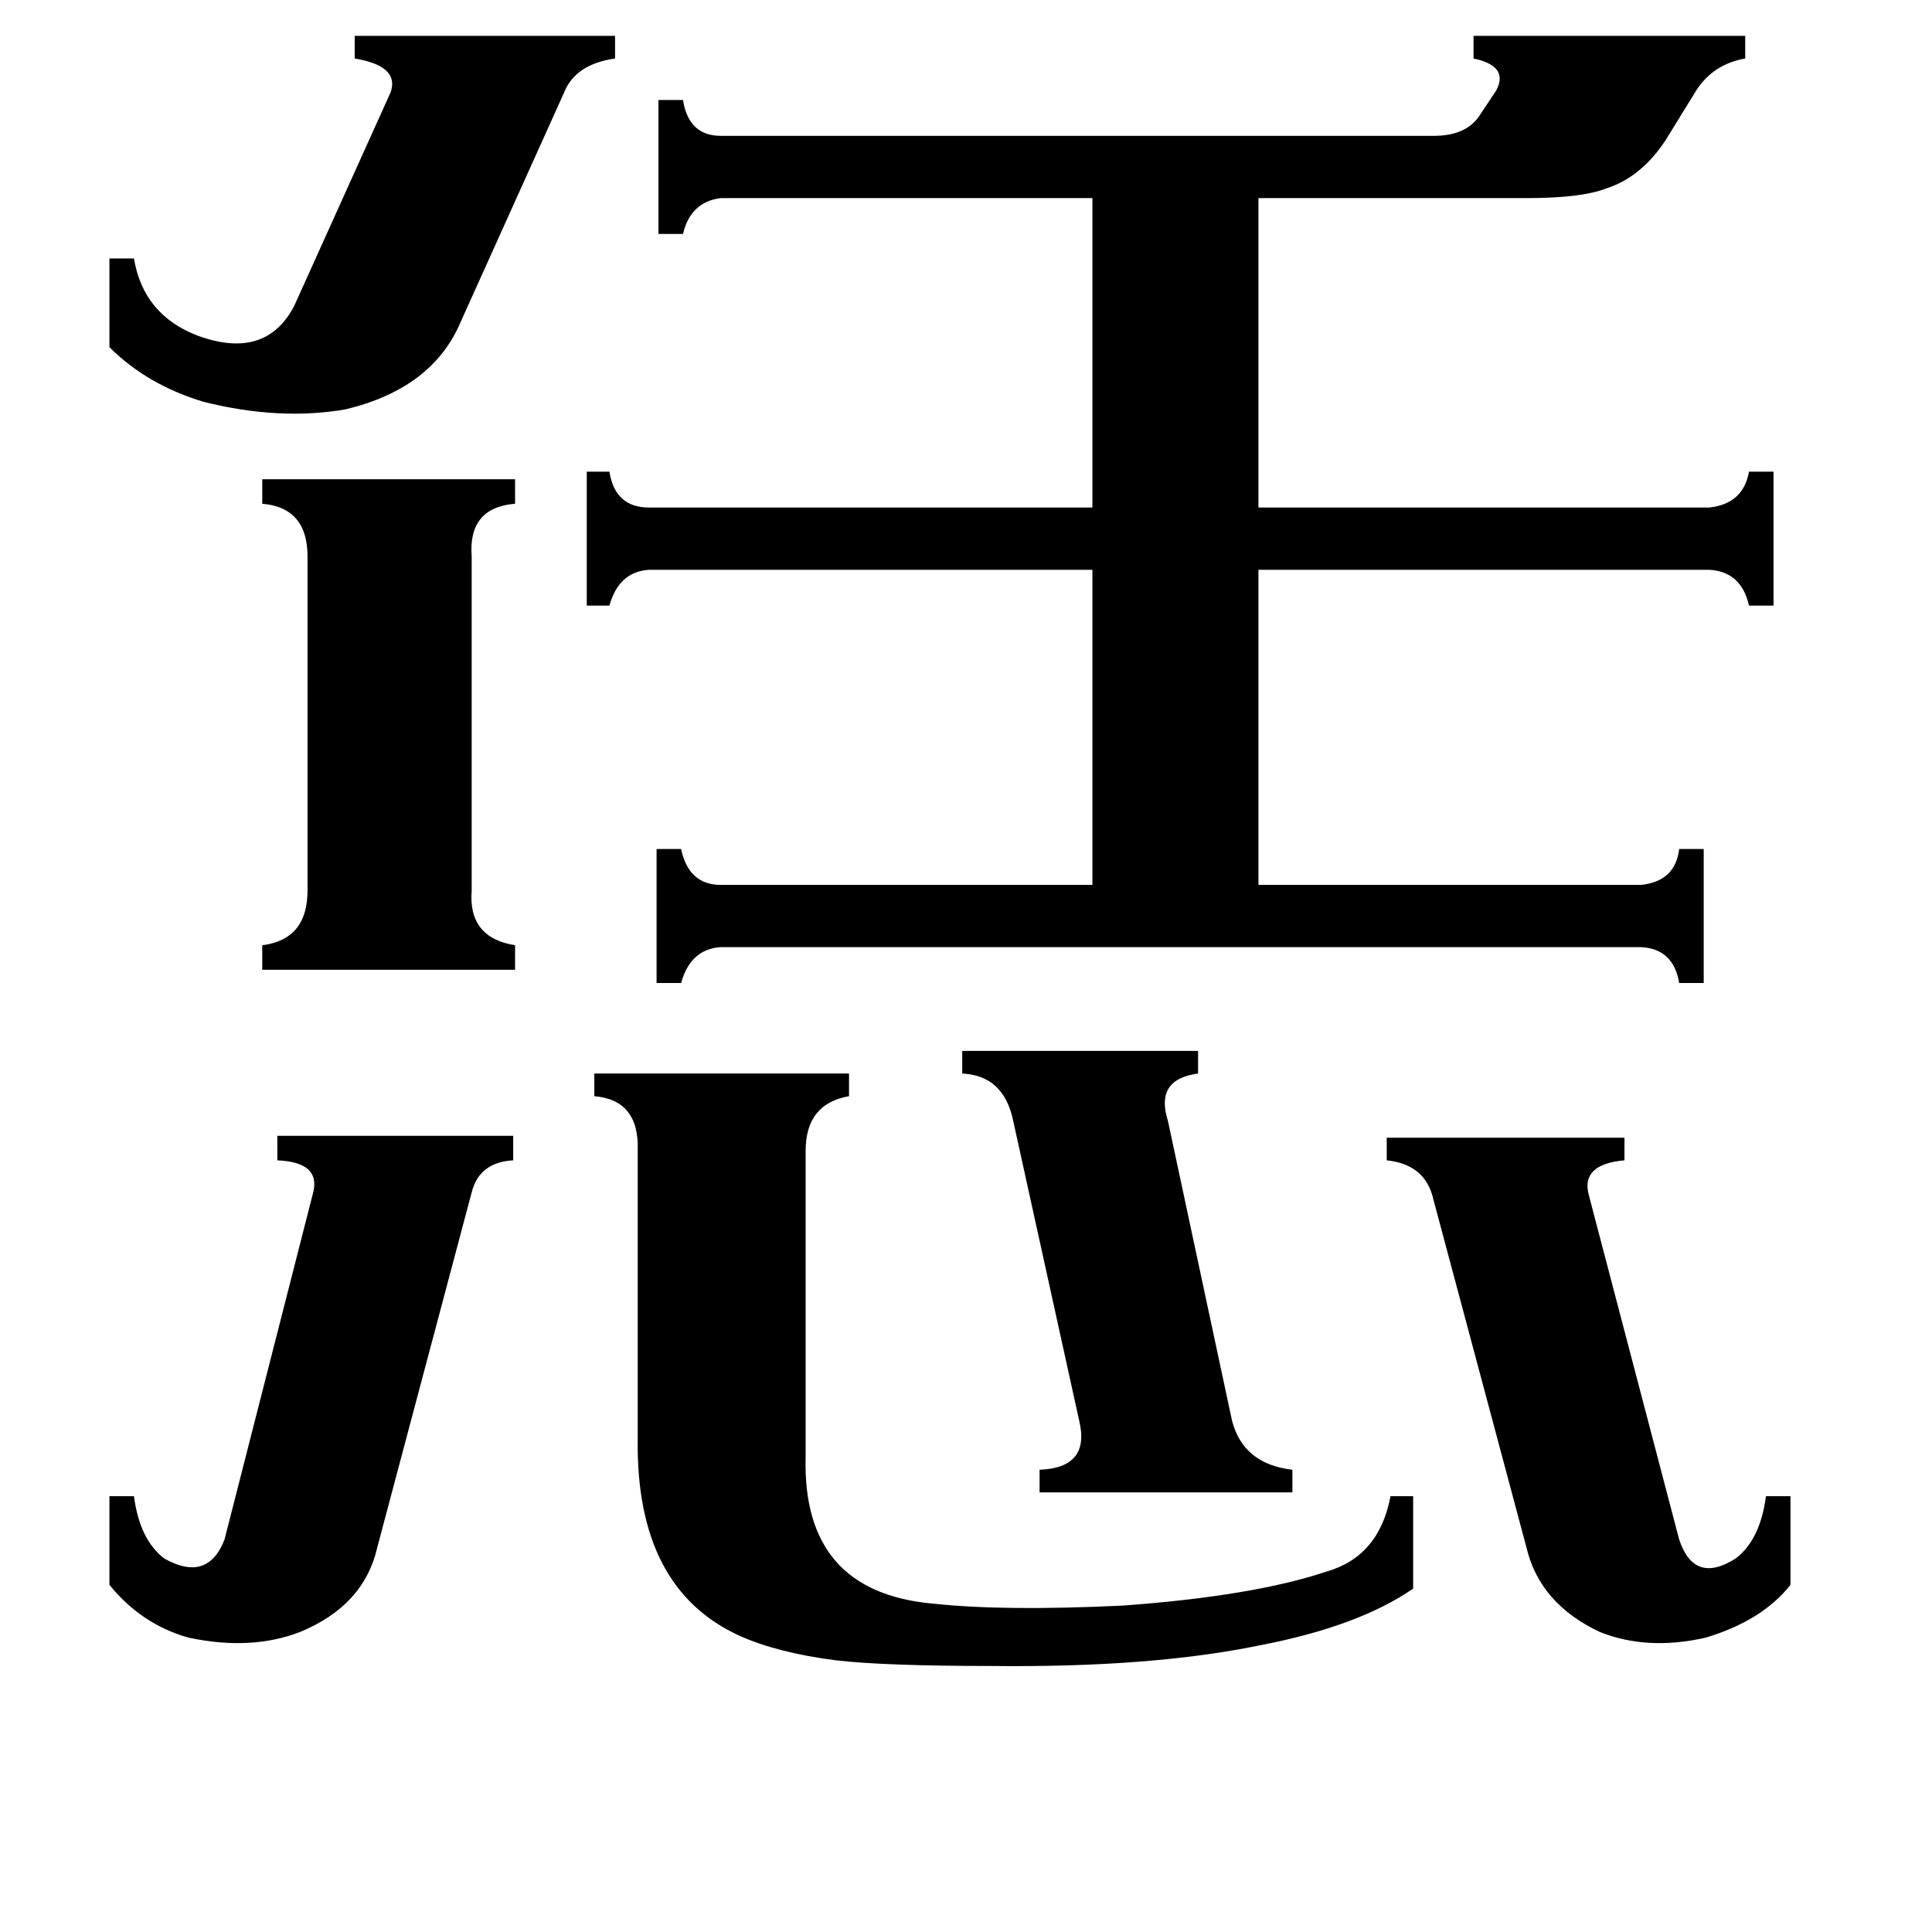 <svg xmlns="http://www.w3.org/2000/svg" viewBox="0 -800 1024 1024">
	<path fill="#000000" d="M510 -243H635V-231Q612 -228 619 -206L653 -47Q659 -24 685 -21V-9H551V-21Q578 -22 572 -47L537 -206Q532 -230 510 -231ZM58 -663H71Q76 -633 105 -622Q141 -609 156 -638L207 -751Q212 -765 188 -769V-781H326V-769Q305 -766 299 -751L244 -629Q229 -594 183 -583Q148 -577 108 -587Q78 -596 58 -616ZM139 -546H273V-533Q248 -531 250 -505V-328Q248 -303 273 -299V-286H139V-299Q163 -302 163 -328V-505Q163 -531 139 -533ZM735 -197H861V-185Q838 -183 842 -167L890 16Q898 40 920 26Q933 16 936 -7H949V40Q934 59 904 68Q873 75 848 65Q816 50 809 20L759 -167Q754 -183 735 -185ZM58 -7H71Q74 16 87 26Q110 39 119 16L166 -168Q170 -184 147 -185V-198H272V-185Q254 -184 250 -168L200 20Q193 51 159 65Q133 75 100 68Q75 61 58 40ZM427 -28Q425 44 495 50Q532 54 595 51Q664 46 703 33Q731 25 737 -7H749V42Q720 62 668 72Q610 84 525 83Q469 83 443 80Q412 76 392 67Q337 42 338 -37V-190Q339 -217 315 -219V-231H450V-219Q427 -215 427 -190ZM382 -695Q366 -693 362 -676H349V-747H362Q365 -728 382 -728H760Q778 -728 785 -740L793 -752Q800 -765 781 -769V-781H925V-769Q908 -766 899 -752L883 -726Q870 -706 851 -700Q838 -695 809 -695H667V-531H906Q924 -533 927 -550H940V-479H927Q923 -497 906 -498H667V-331H870Q888 -333 890 -350H903V-279H890Q887 -297 870 -298H382Q366 -297 361 -279H348V-350H361Q365 -331 382 -331H579V-498H344Q328 -497 323 -479H311V-550H323Q326 -531 344 -531H579V-695Z"/>
</svg>